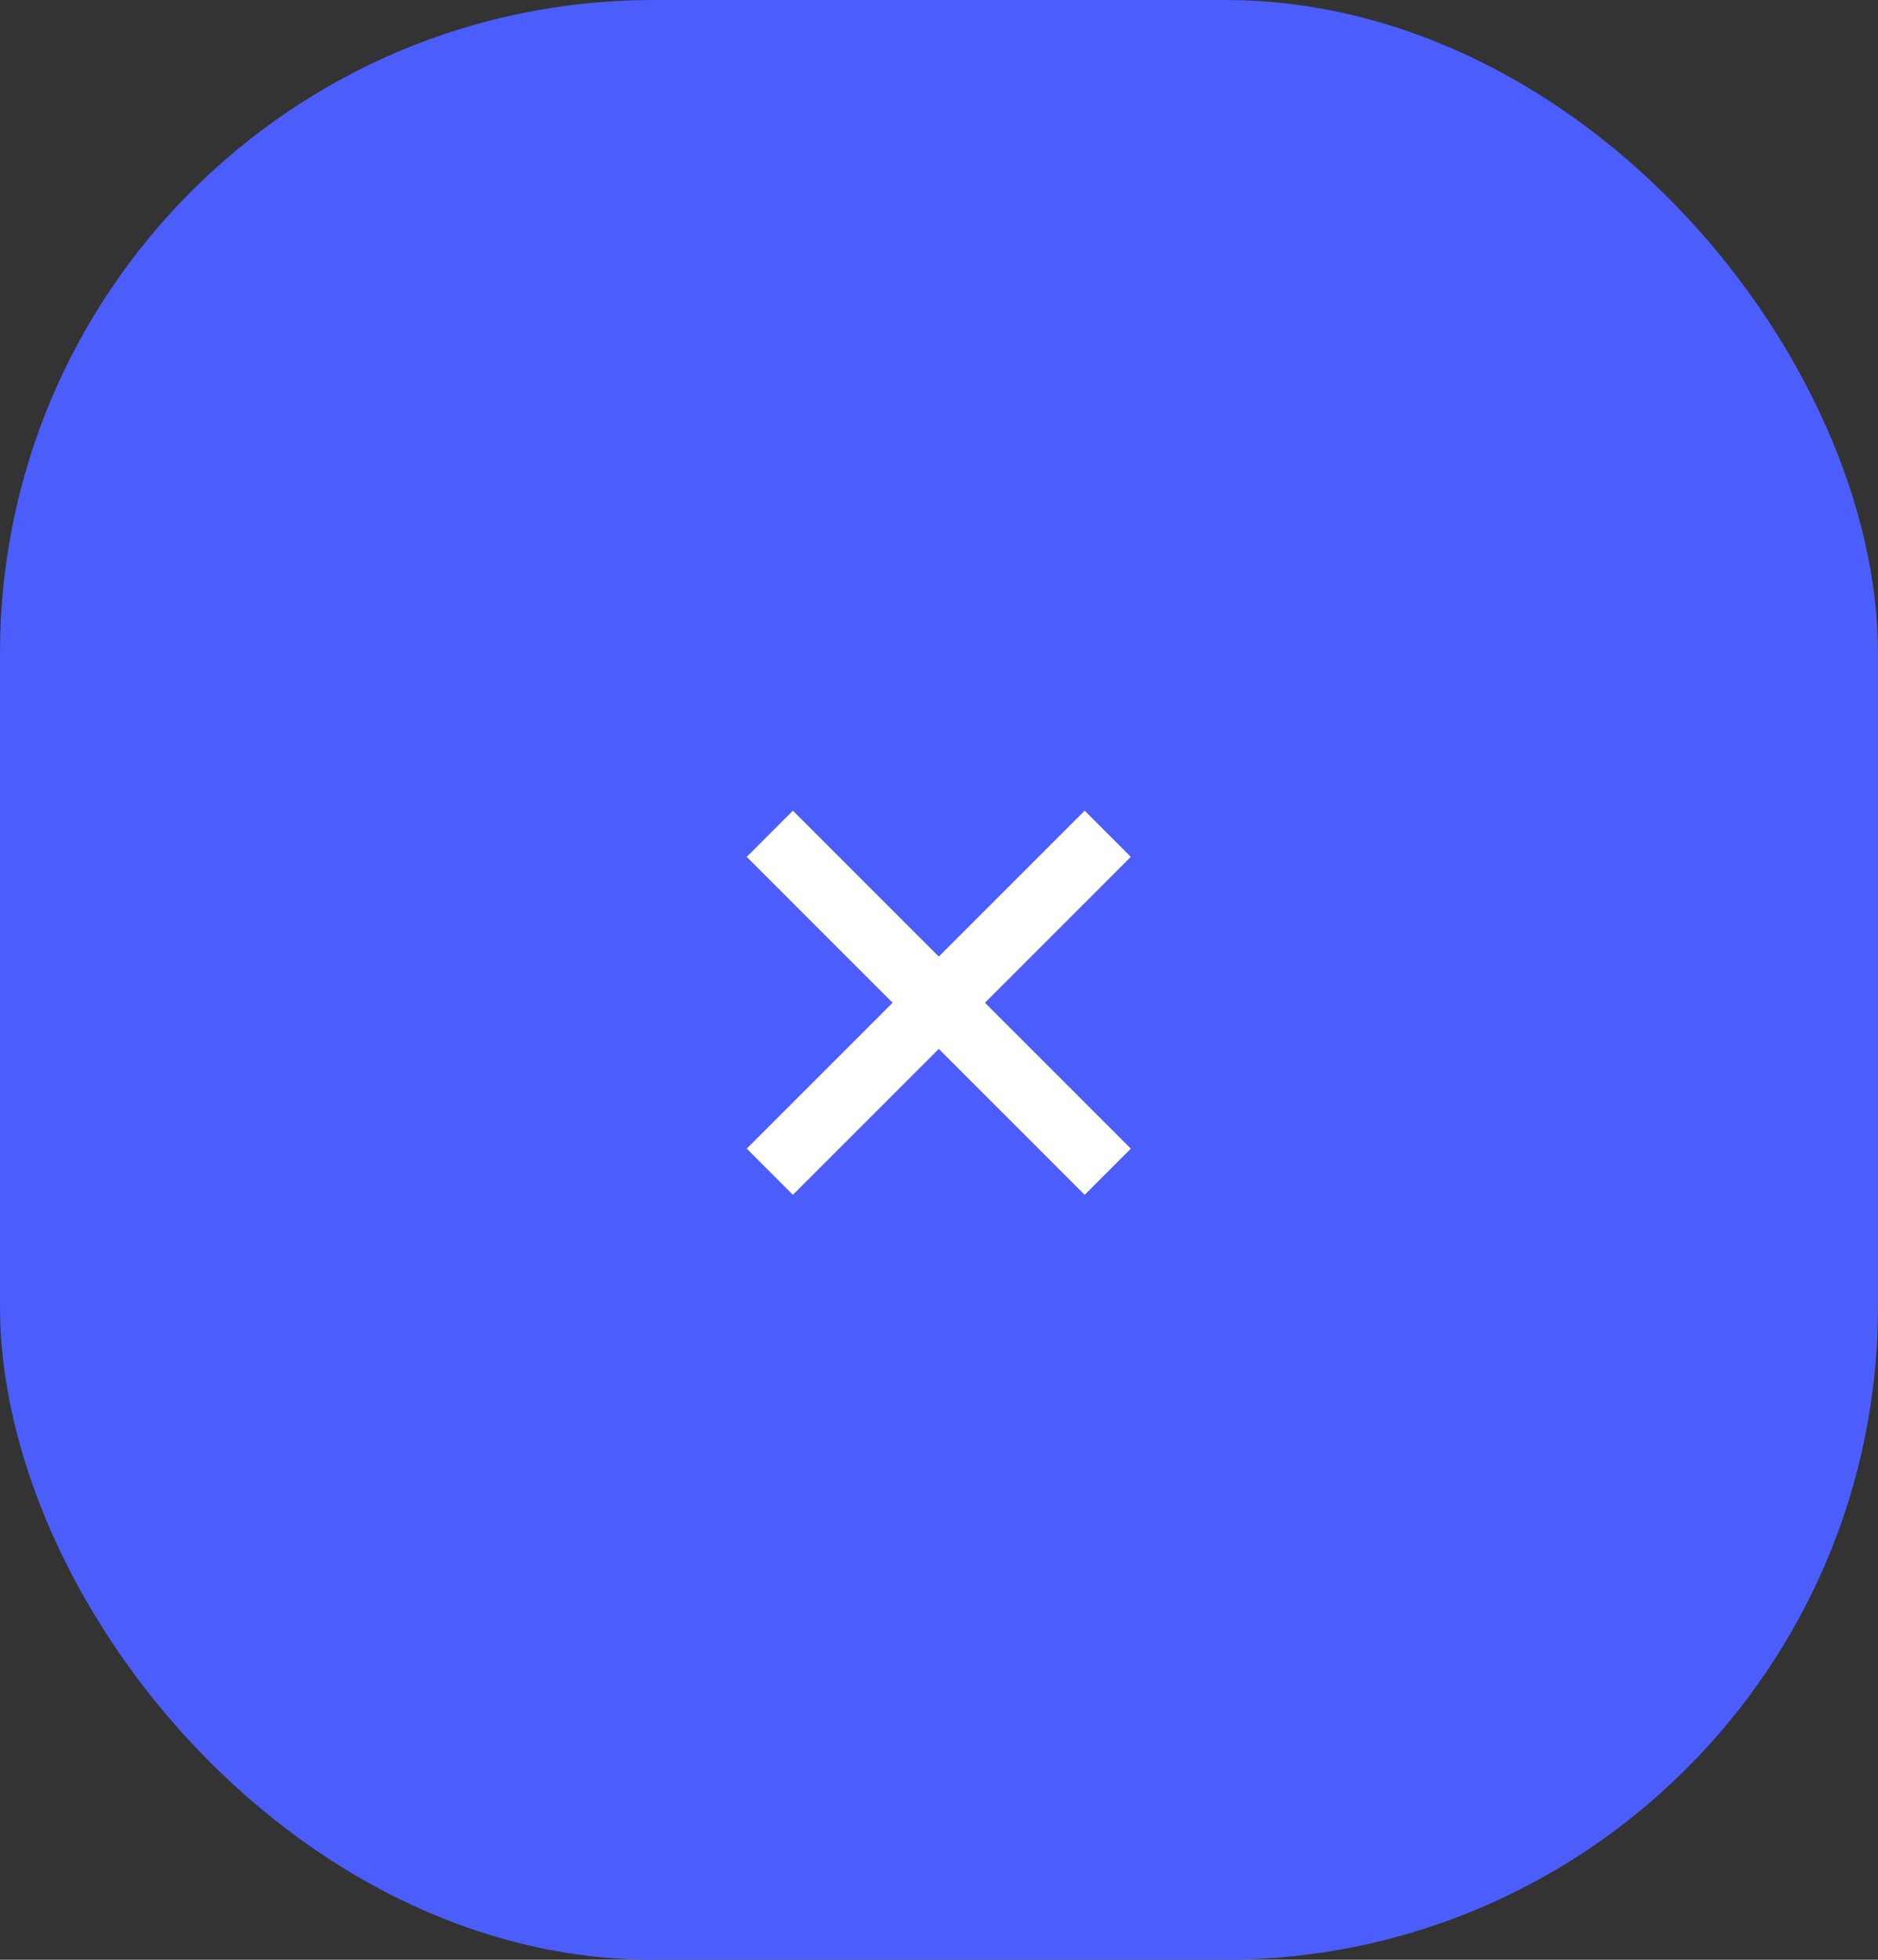 <svg width="69" height="72" viewBox="0 0 69 72" fill="none" xmlns="http://www.w3.org/2000/svg">
<rect x="0" y="0" width="69" height="72" fill="#333333" stroke="none"/>
<rect width="69" height="72" rx="24" fill="#4B5EFC"/>
<path d="M39.852 43.896L27.436 31.48L29.132 29.784L41.548 42.2L39.852 43.896ZM29.132 43.896L27.436 42.2L39.852 29.784L41.548 31.48L29.132 43.896Z" fill="white"/>
</svg>
